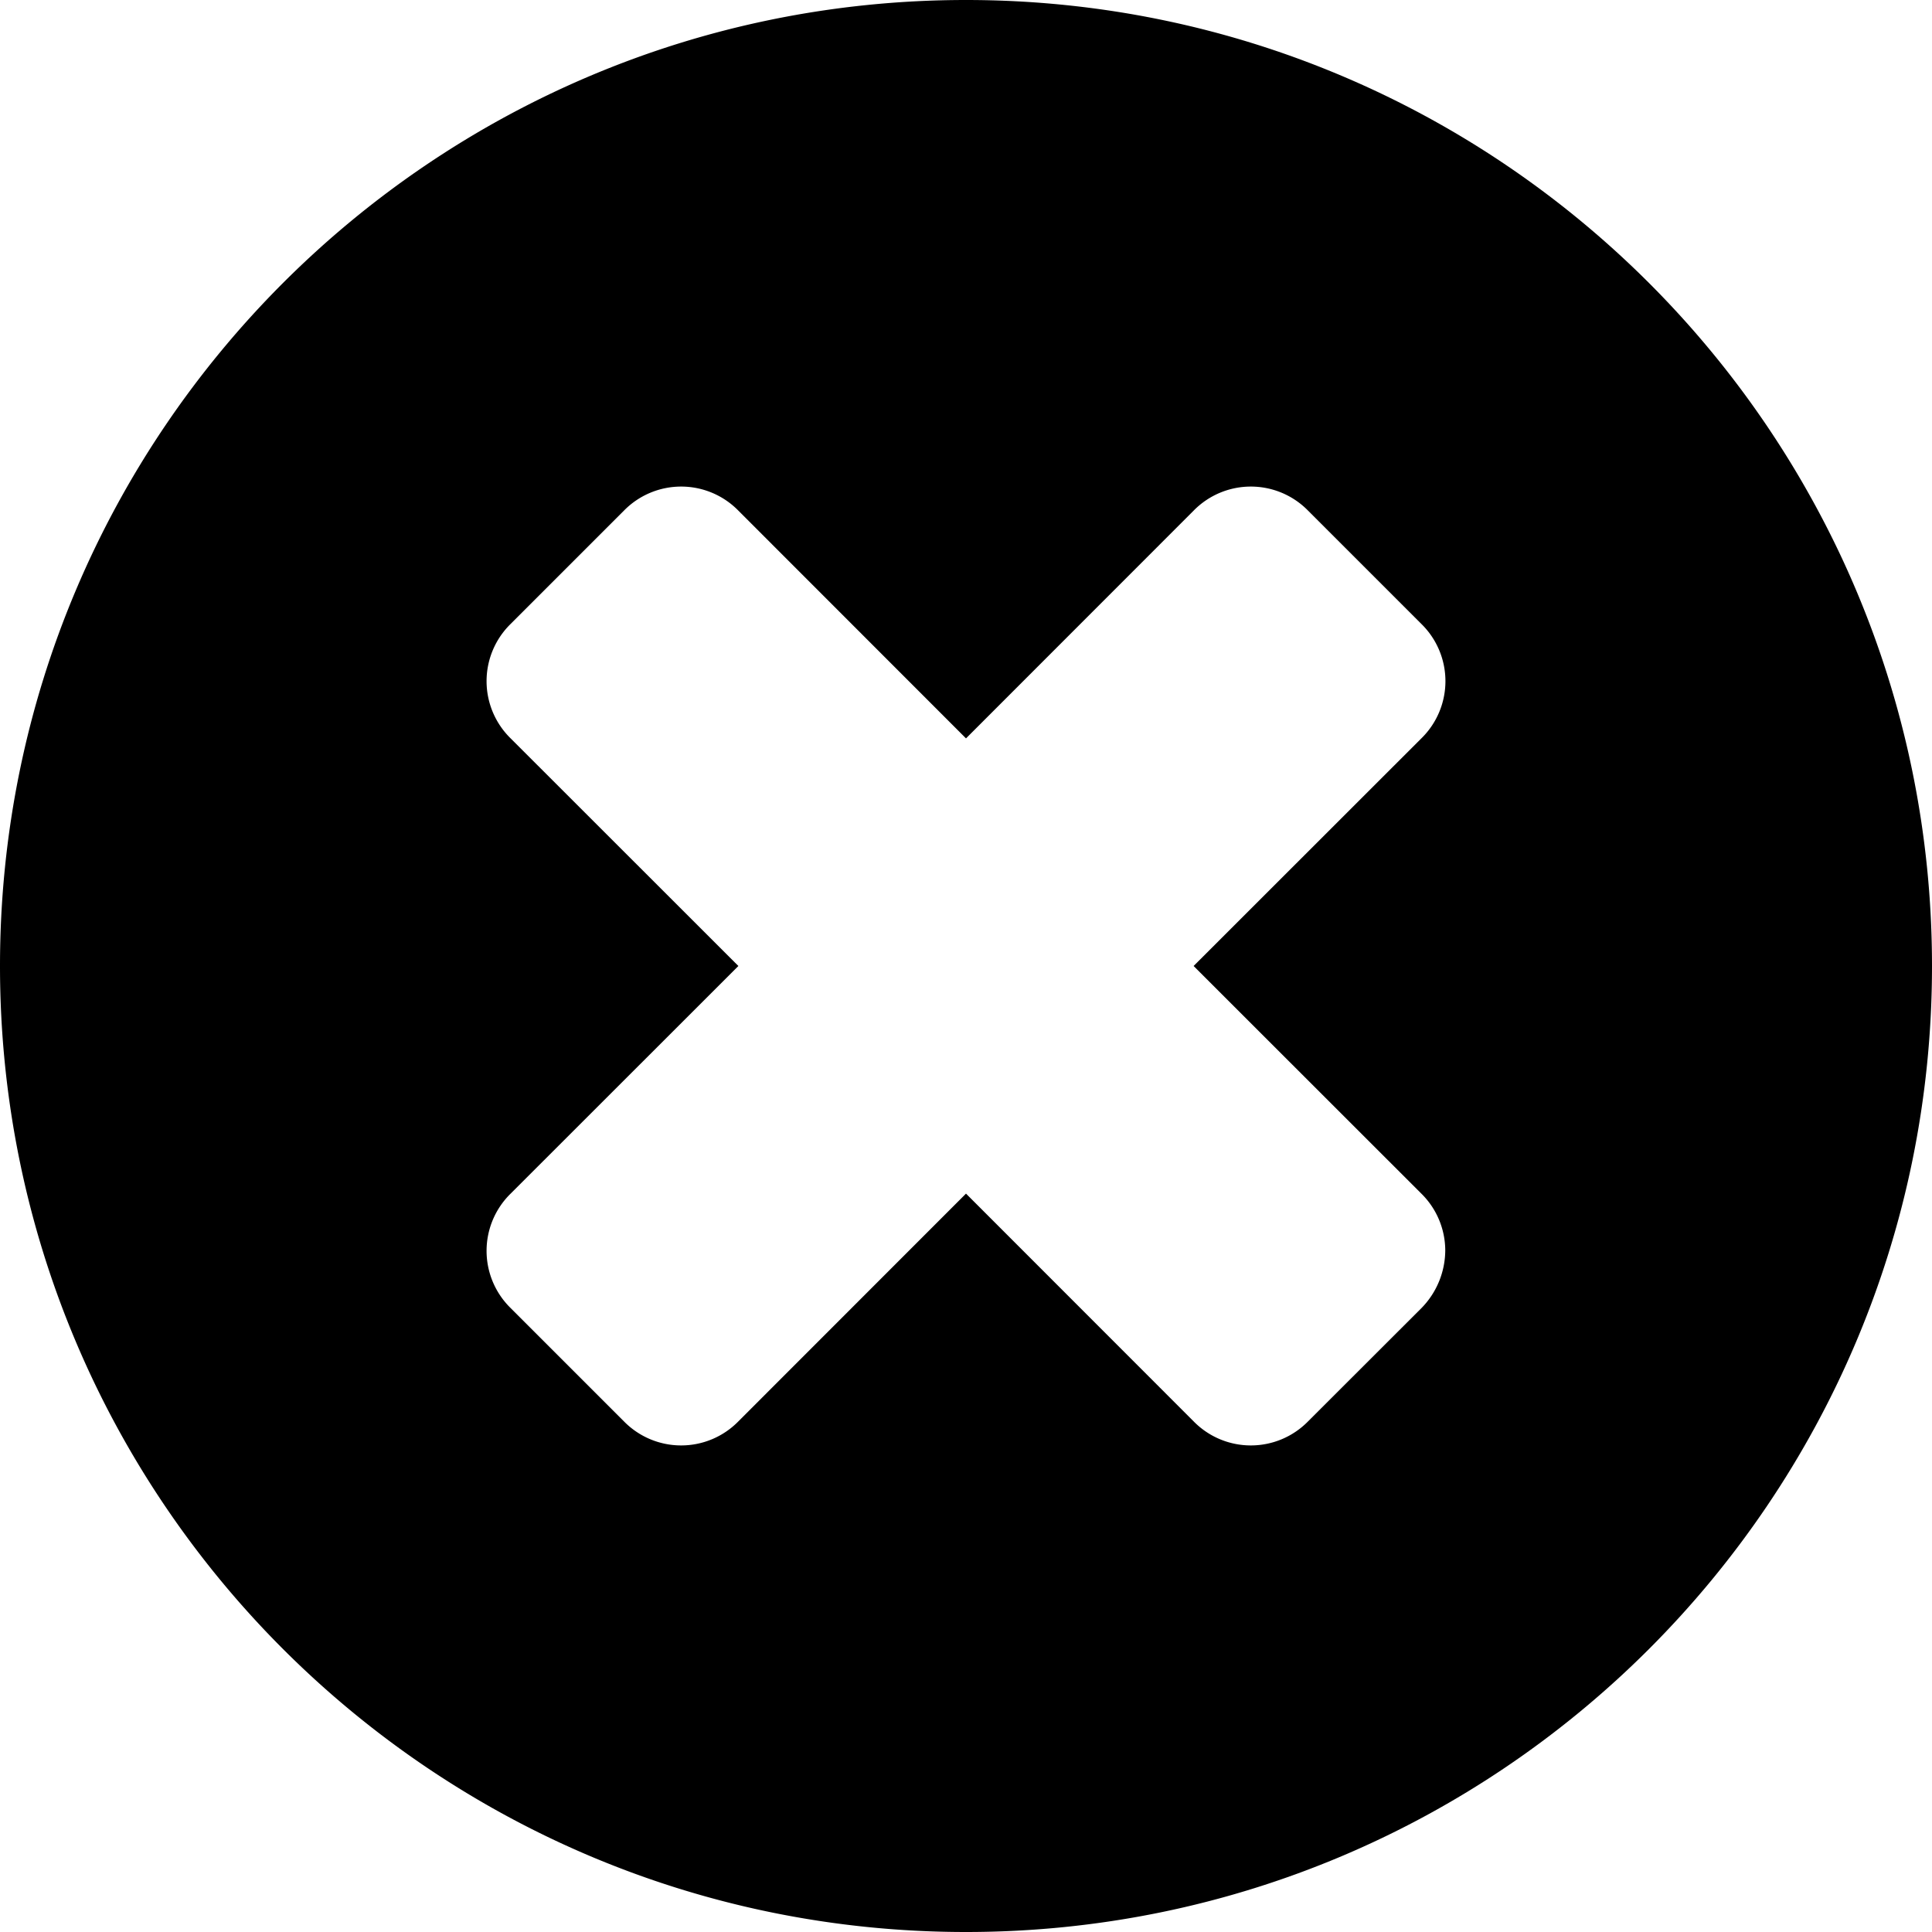 <svg xmlns="http://www.w3.org/2000/svg" width="16" height="16" viewBox="0 0 16 16">
  <path d="M11.969 10.354a.687.687 0 0 1-.198.48l-.938.937a.663.663 0 0 1-.948 0L8 9.885l-1.885 1.886a.663.663 0 0 1-.948 0l-.938-.938a.663.663 0 0 1 0-.948L6.115 8 4.229 6.115a.663.663 0 0 1 0-.948l.938-.938a.663.663 0 0 1 .948 0L8 6.115l1.885-1.886a.663.663 0 0 1 .948 0l.938.938a.663.663 0 0 1 0 .948L9.885 8l1.886 1.885a.663.663 0 0 1 .198.47zM16 8c0-4.417-3.583-8-8-8S0 3.583 0 8s3.583 8 8 8 8-3.583 8-8z"></path>
</svg>